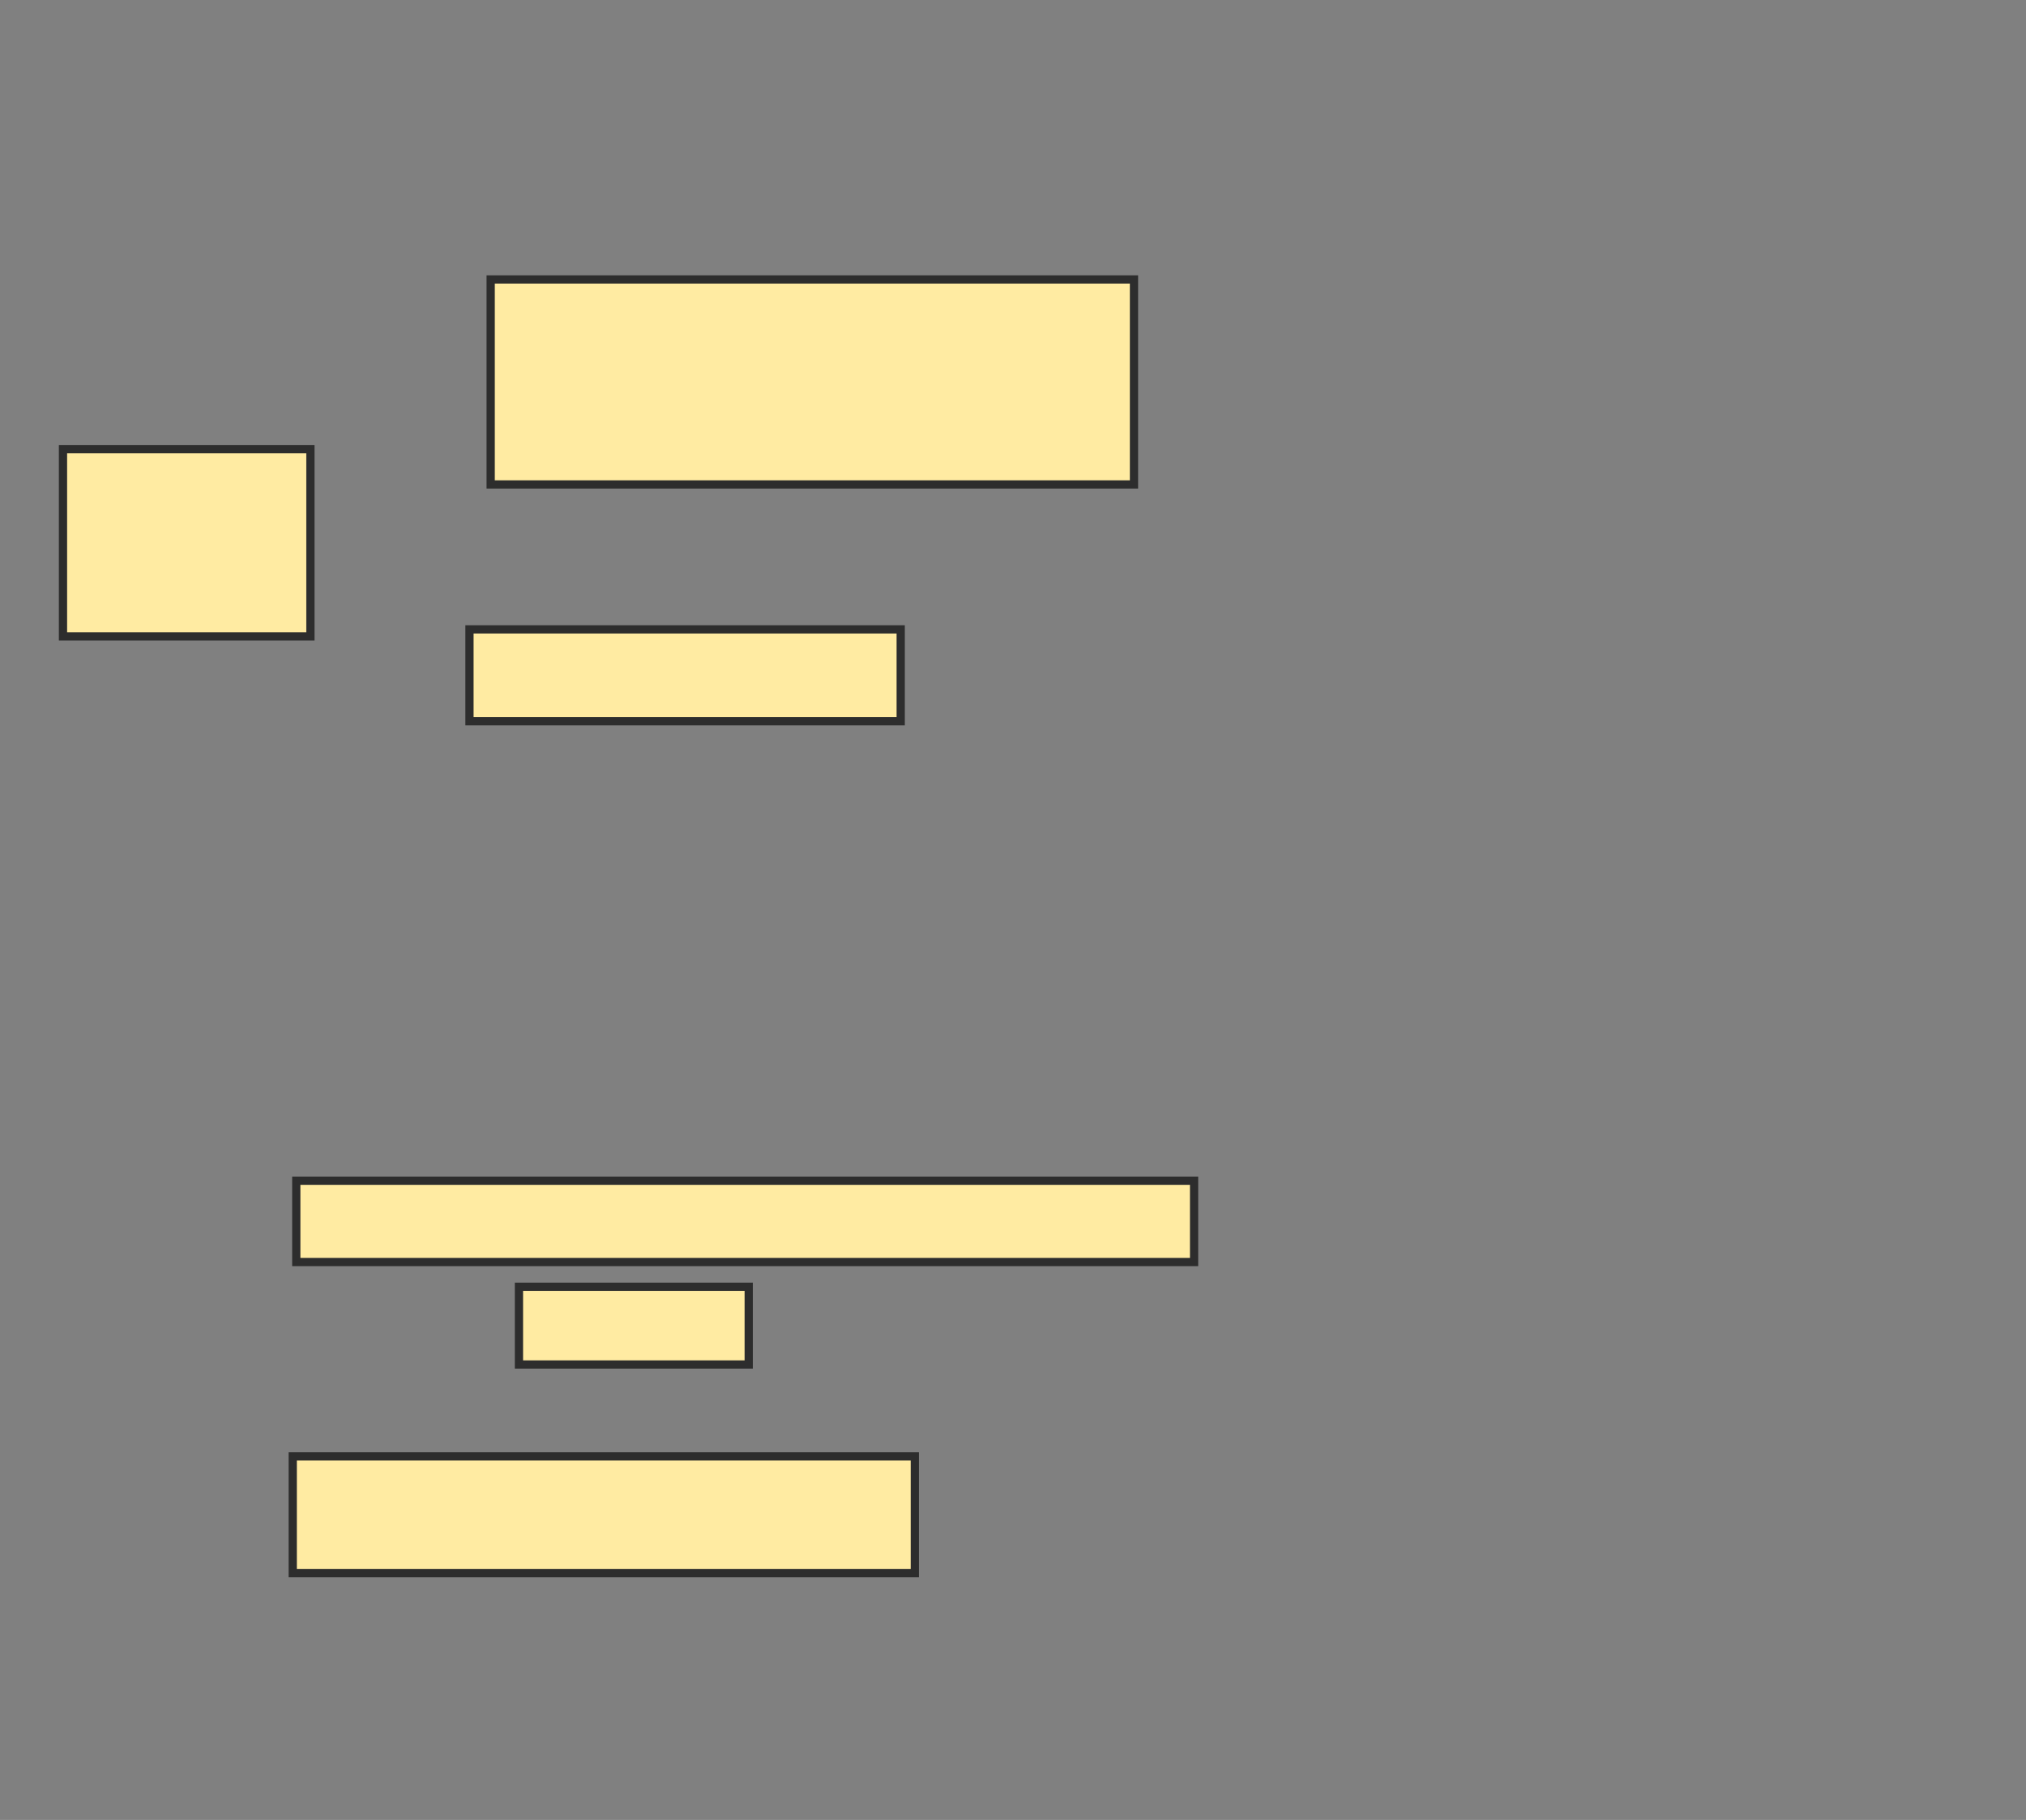 <svg xmlns="http://www.w3.org/2000/svg" width="246" height="221">
 <rect width="100%" height="100%" fill="#808080" stroke="none"/>
 <!-- Created with Image Occlusion Enhanced -->
 <g>
  <title>Labels</title>
 </g>
 <g>
  <title>Masks</title>
  <rect id="3cea0d5b8a434e0dbe3c2d15683b3358-ao-1" height="22.747" width="30.043" y="54.536" x="7.648" stroke-linecap="null" stroke-linejoin="null" stroke-dasharray="null" stroke="#2D2D2D" fill="#FFEBA2"/>
  <rect id="3cea0d5b8a434e0dbe3c2d15683b3358-ao-2" height="24.893" width="78.112" y="33.936" x="59.579" stroke-linecap="null" stroke-linejoin="null" stroke-dasharray="null" stroke="#2D2D2D" fill="#FFEBA2"/>
  <rect id="3cea0d5b8a434e0dbe3c2d15683b3358-ao-3" height="11.159" width="52.361" y="76.425" x="57.004" stroke-linecap="null" stroke-linejoin="null" stroke-dasharray="null" stroke="#2D2D2D" fill="#FFEBA2"/>
  <rect id="3cea0d5b8a434e0dbe3c2d15683b3358-ao-4" height="9.871" width="109.013" y="143.378" x="35.974" stroke-linecap="null" stroke-linejoin="null" stroke-dasharray="null" stroke="#2D2D2D" fill="#FFEBA2"/>
  <rect id="3cea0d5b8a434e0dbe3c2d15683b3358-ao-5" height="9.442" width="27.897" y="156.253" x="63.013" stroke-linecap="null" stroke-linejoin="null" stroke-dasharray="null" stroke="#2D2D2D" fill="#FFEBA2"/>
  <rect id="3cea0d5b8a434e0dbe3c2d15683b3358-ao-6" height="14.163" width="75.536" y="176.854" x="35.545" stroke-linecap="null" stroke-linejoin="null" stroke-dasharray="null" stroke="#2D2D2D" fill="#FFEBA2"/>
  
 </g>
</svg>
